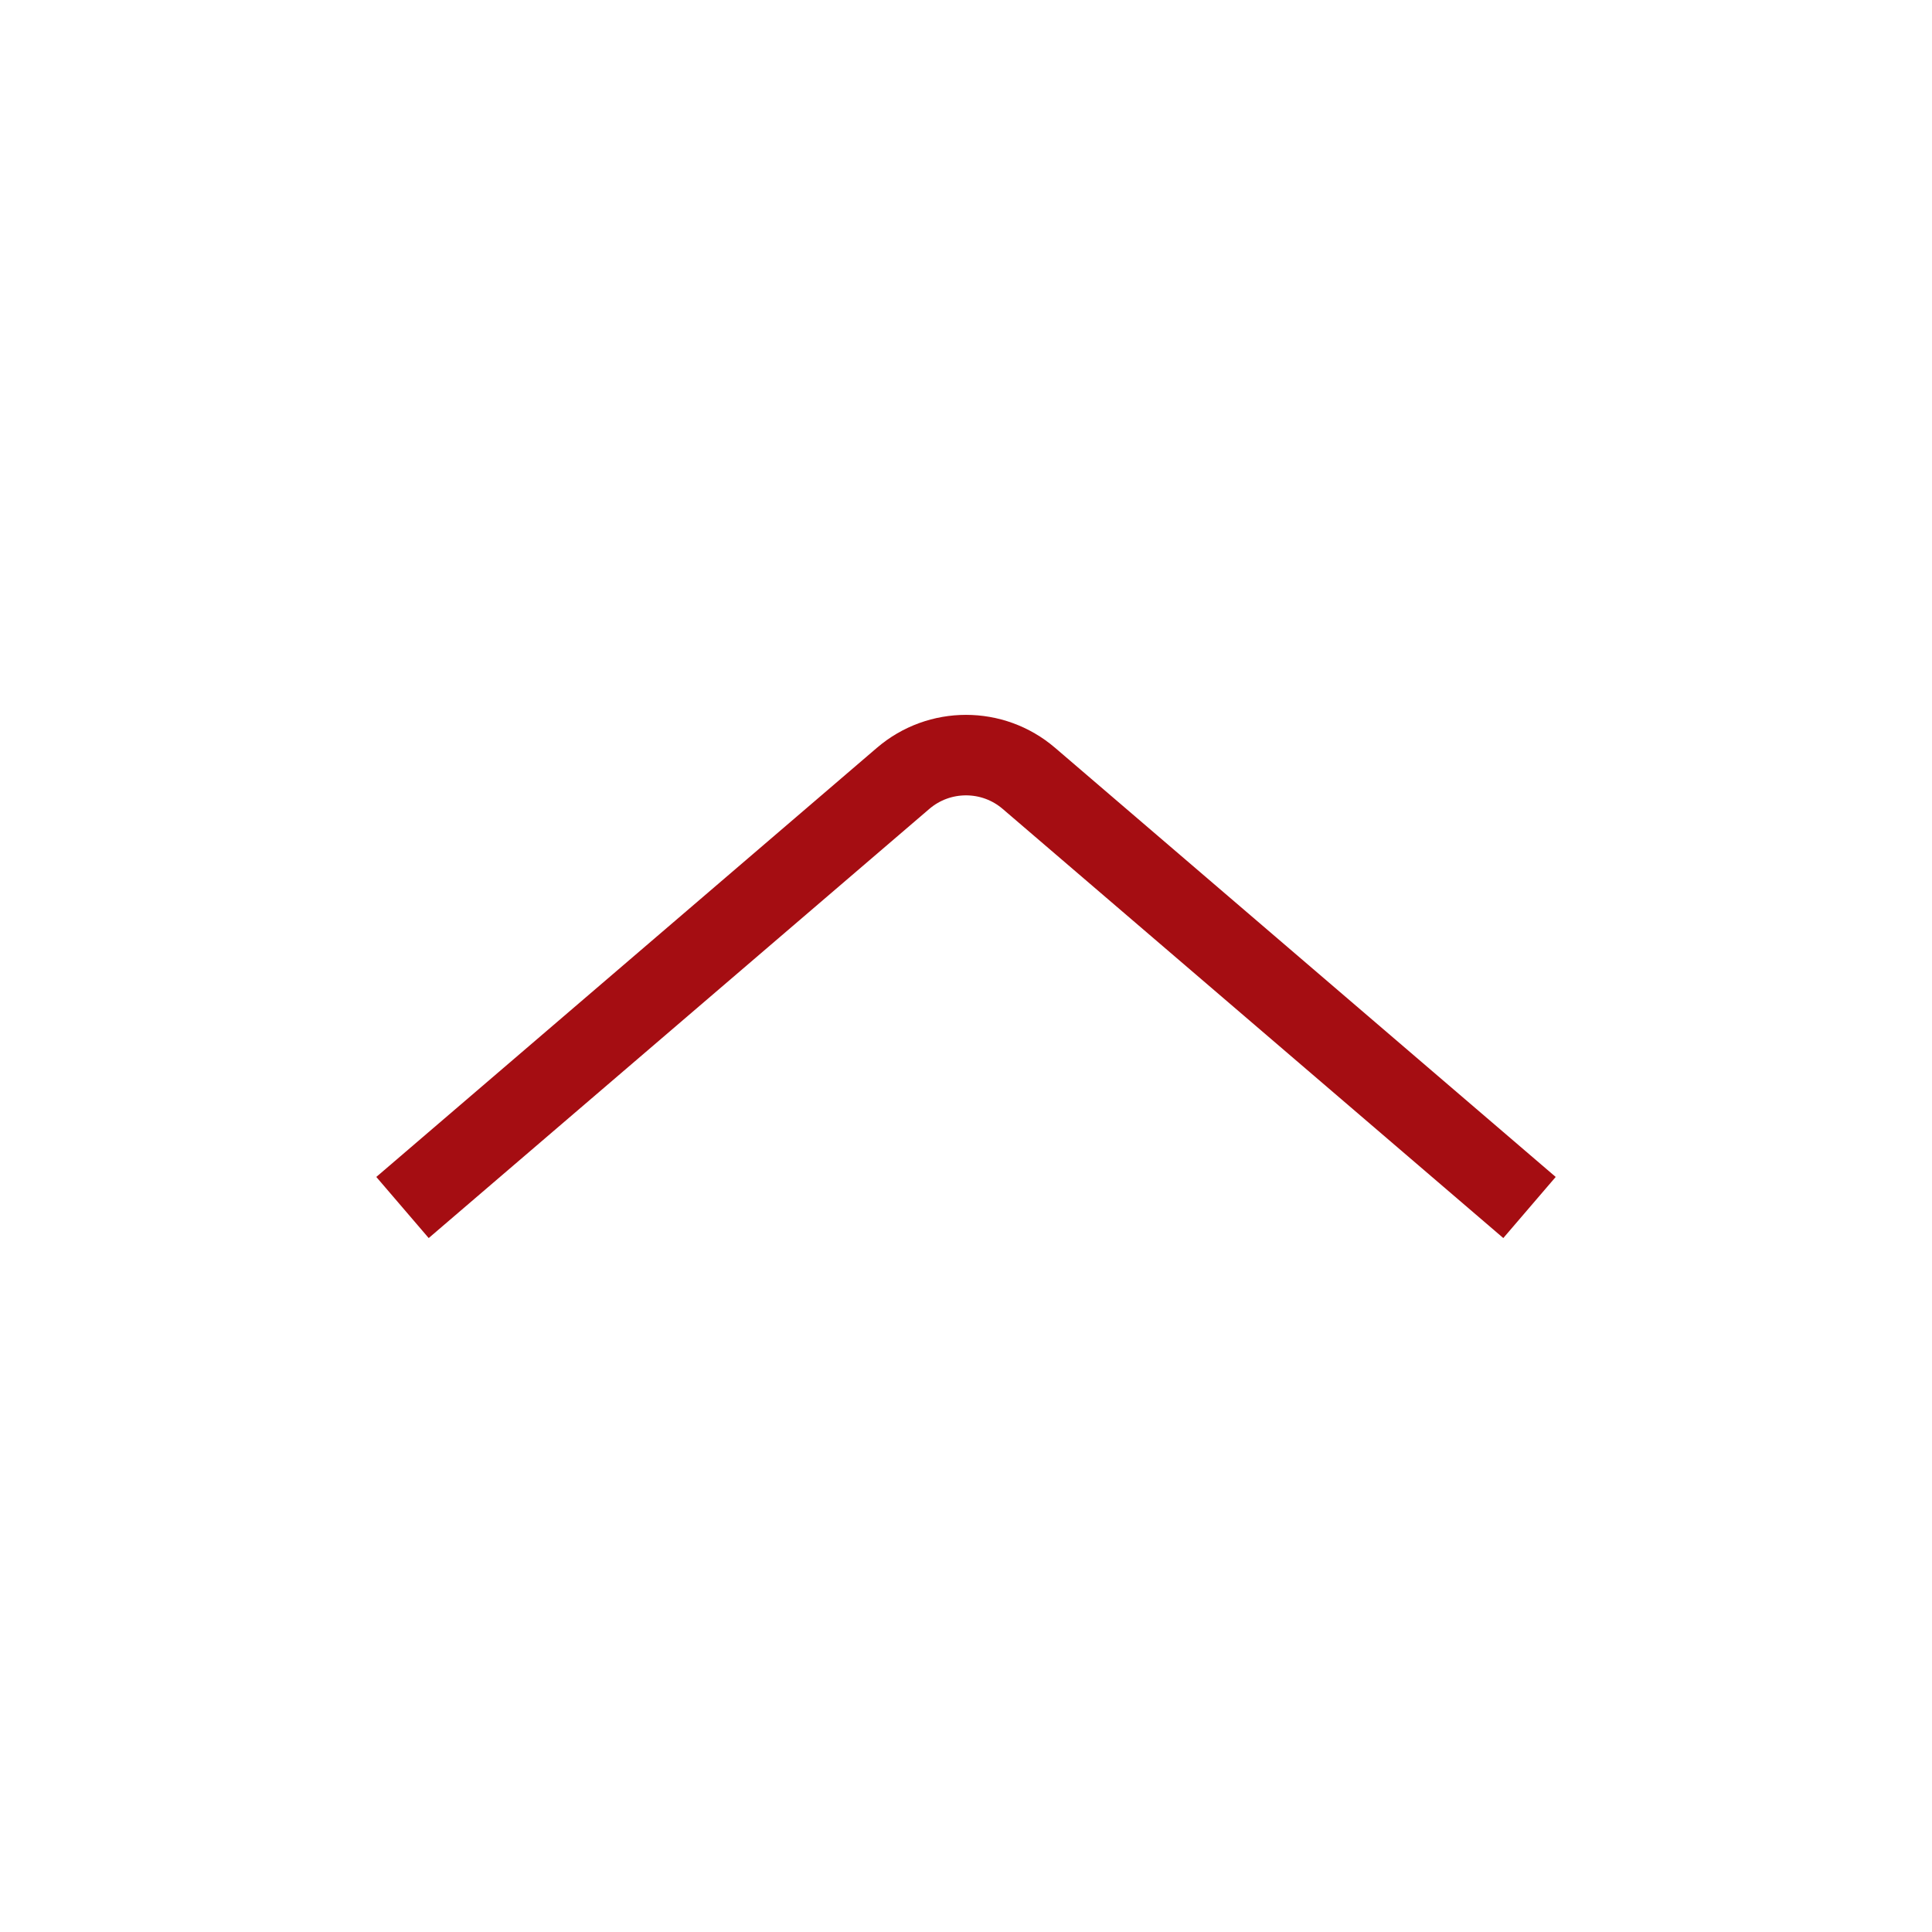<svg width="24" height="24" viewBox="0 0 24 24" fill="none" xmlns="http://www.w3.org/2000/svg">
<path d="M5 15L11.219 9.669C11.668 9.284 12.332 9.284 12.781 9.669L19 15" stroke="#A50D12" strokeWidth="1.5" strokeLinecap="round"/>
</svg>
